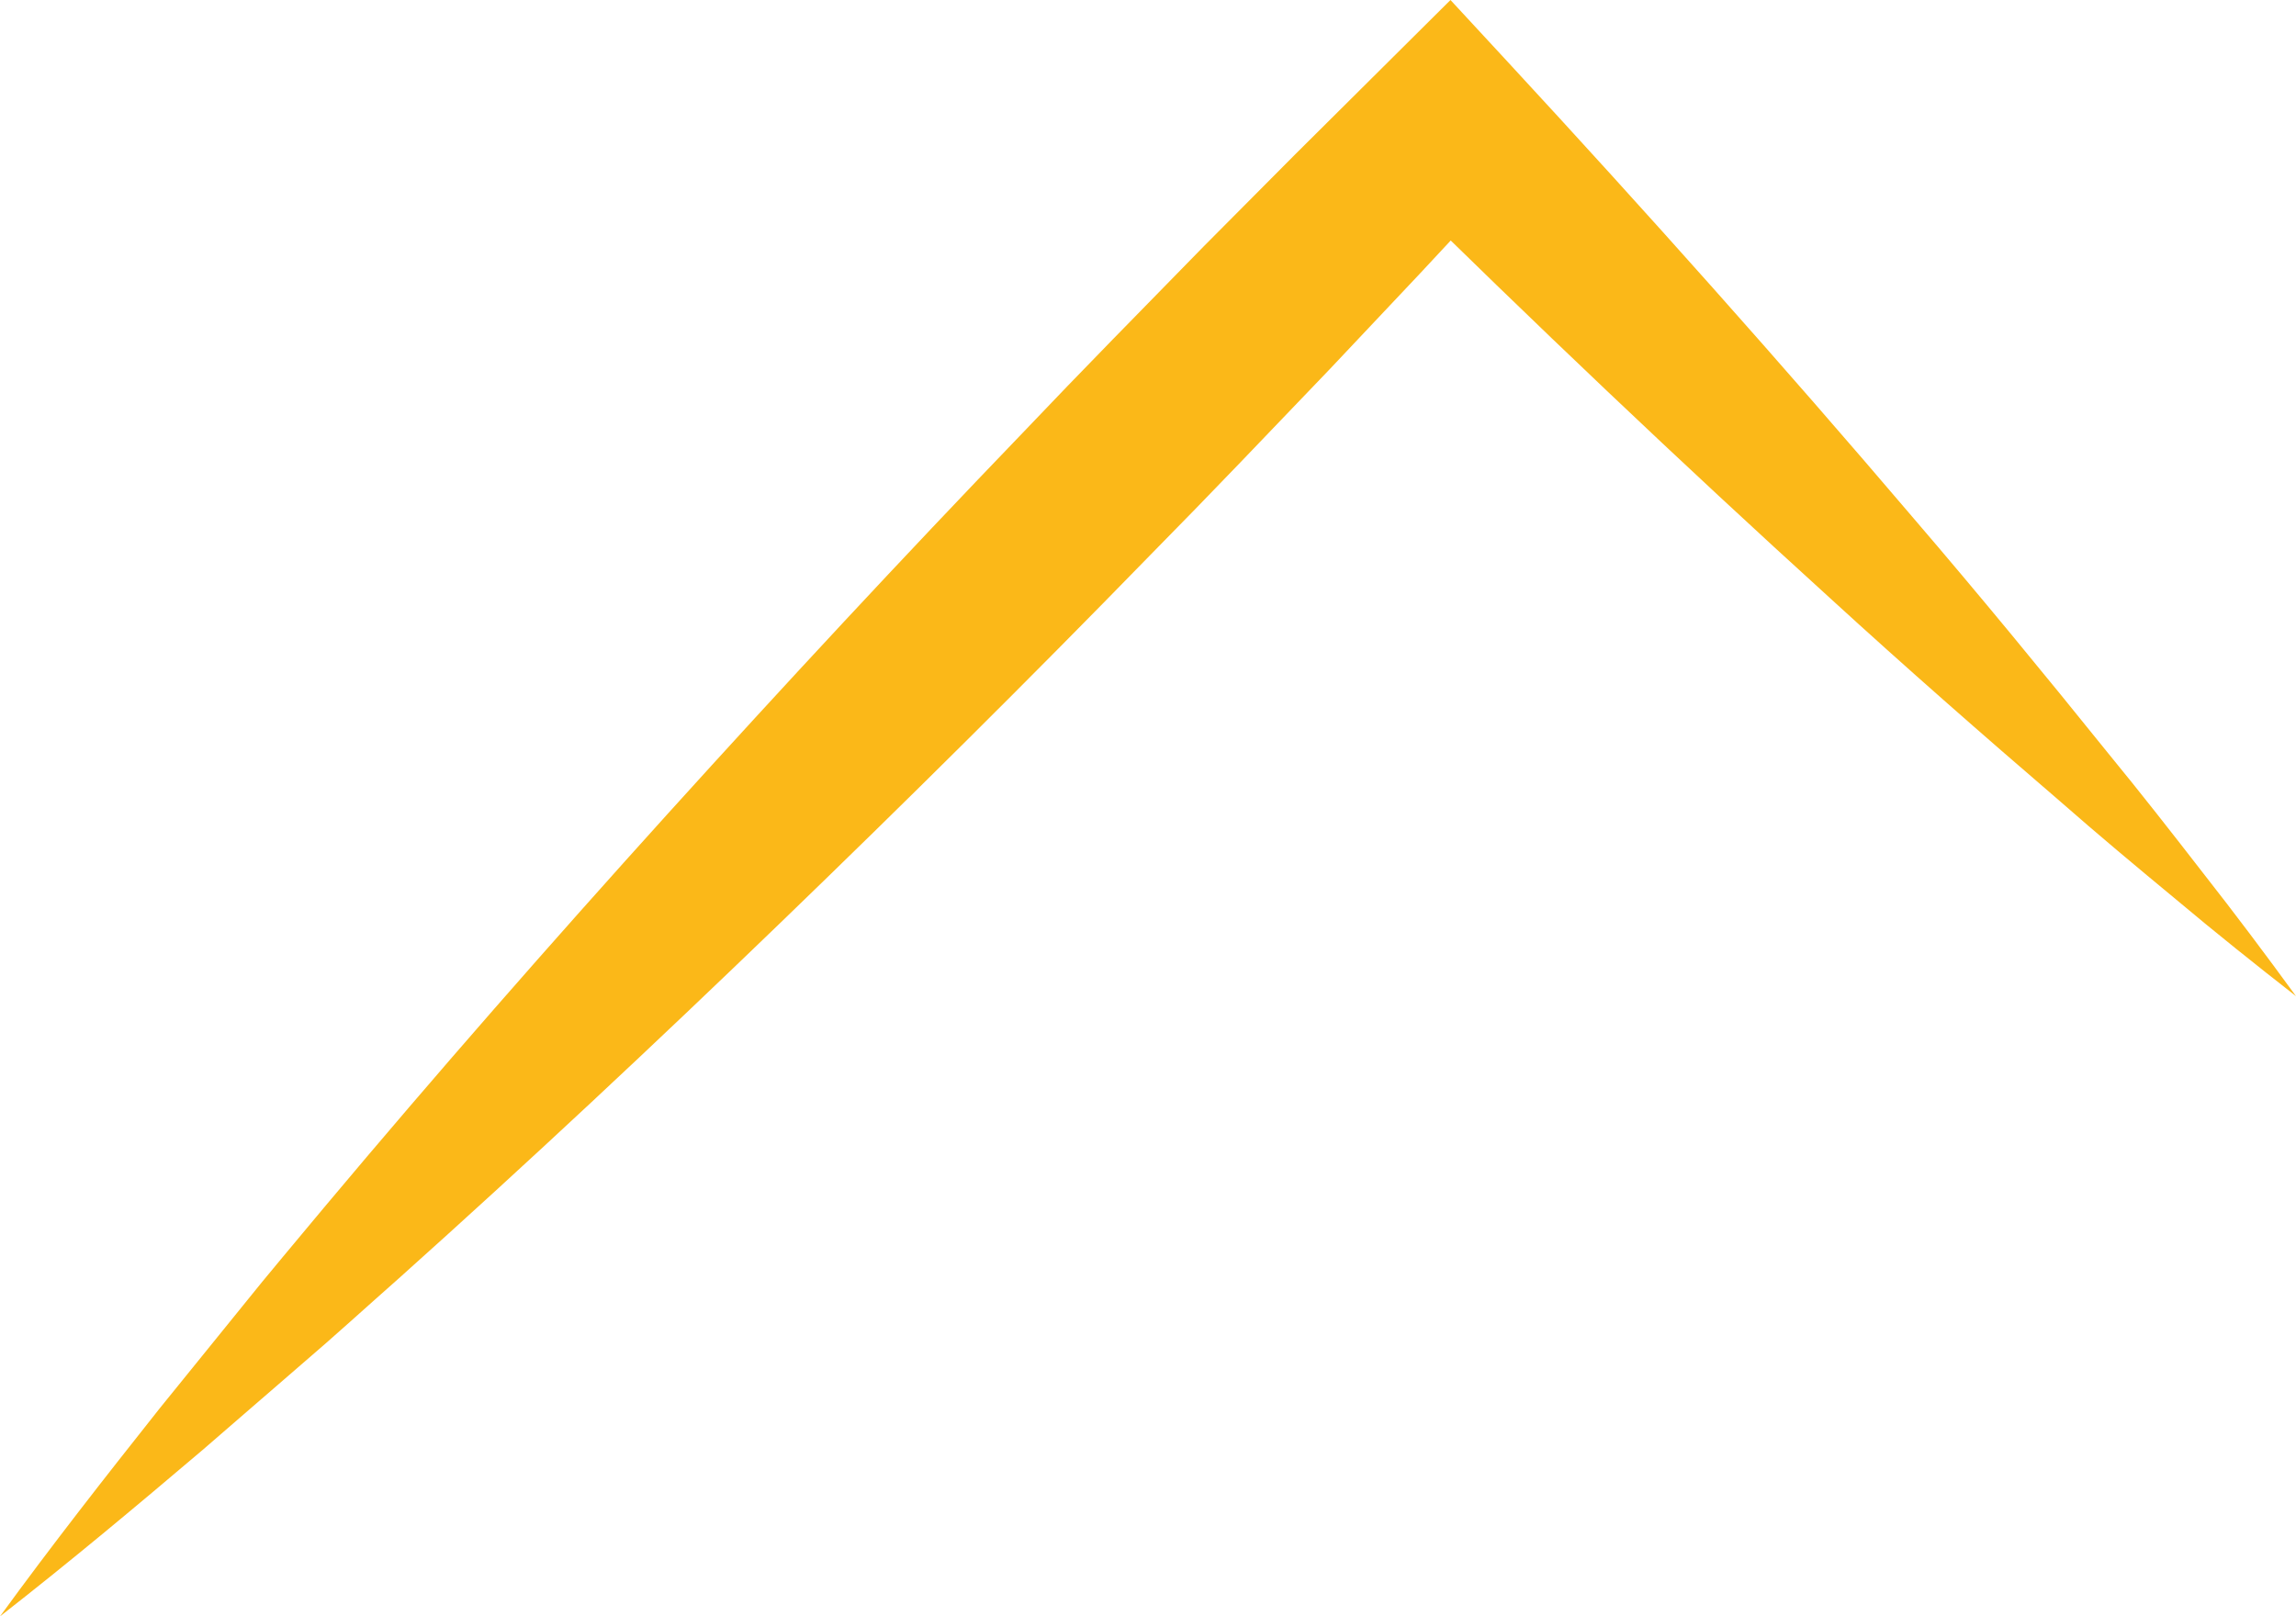 <svg version="1.1" id="图层_1" x="0px" y="0px" width="77.535px" height="54.598px" viewBox="0 0 77.535 54.598" enable-background="new 0 0 77.535 54.598" xml:space="preserve" xmlns="http://www.w3.org/2000/svg" xmlns:xlink="http://www.w3.org/1999/xlink" xmlns:xml="http://www.w3.org/XML/1998/namespace">
  <path fill="#FBB818" d="M0,54.597c1.741-2.393,3.558-4.712,5.387-7.019l2.776-3.428c0.918-1.15,1.873-2.266,2.809-3.397
	c3.774-4.501,7.642-8.912,11.573-13.261c3.934-4.348,7.921-8.642,11.983-12.863c2.018-2.125,4.074-4.212,6.121-6.307l3.099-3.118
	l3.117-3.099L48.982,0l1.947,2.105c4.658,5.039,9.23,10.163,13.688,15.397c2.238,2.608,4.424,5.27,6.584,7.952
	c1.092,1.33,2.153,2.689,3.211,4.054c1.064,1.355,2.102,2.74,3.123,4.14c-1.365-1.065-2.717-2.146-4.037-3.255
	c-1.33-1.101-2.654-2.205-3.947-3.341c-2.612-2.244-5.201-4.515-7.736-6.835c-5.089-4.623-10.063-9.356-14.949-14.177h4.065
	l-2.995,3.216l-3.016,3.198c-2.026,2.114-4.045,4.237-6.104,6.323c-4.087,4.199-8.248,8.325-12.465,12.396
	c-4.218,4.072-8.5,8.082-12.876,12.001c-1.102,0.973-2.184,1.964-3.303,2.919l-3.336,2.888C4.592,50.887,2.333,52.777,0,54.597z" class="color c1"/>
</svg>